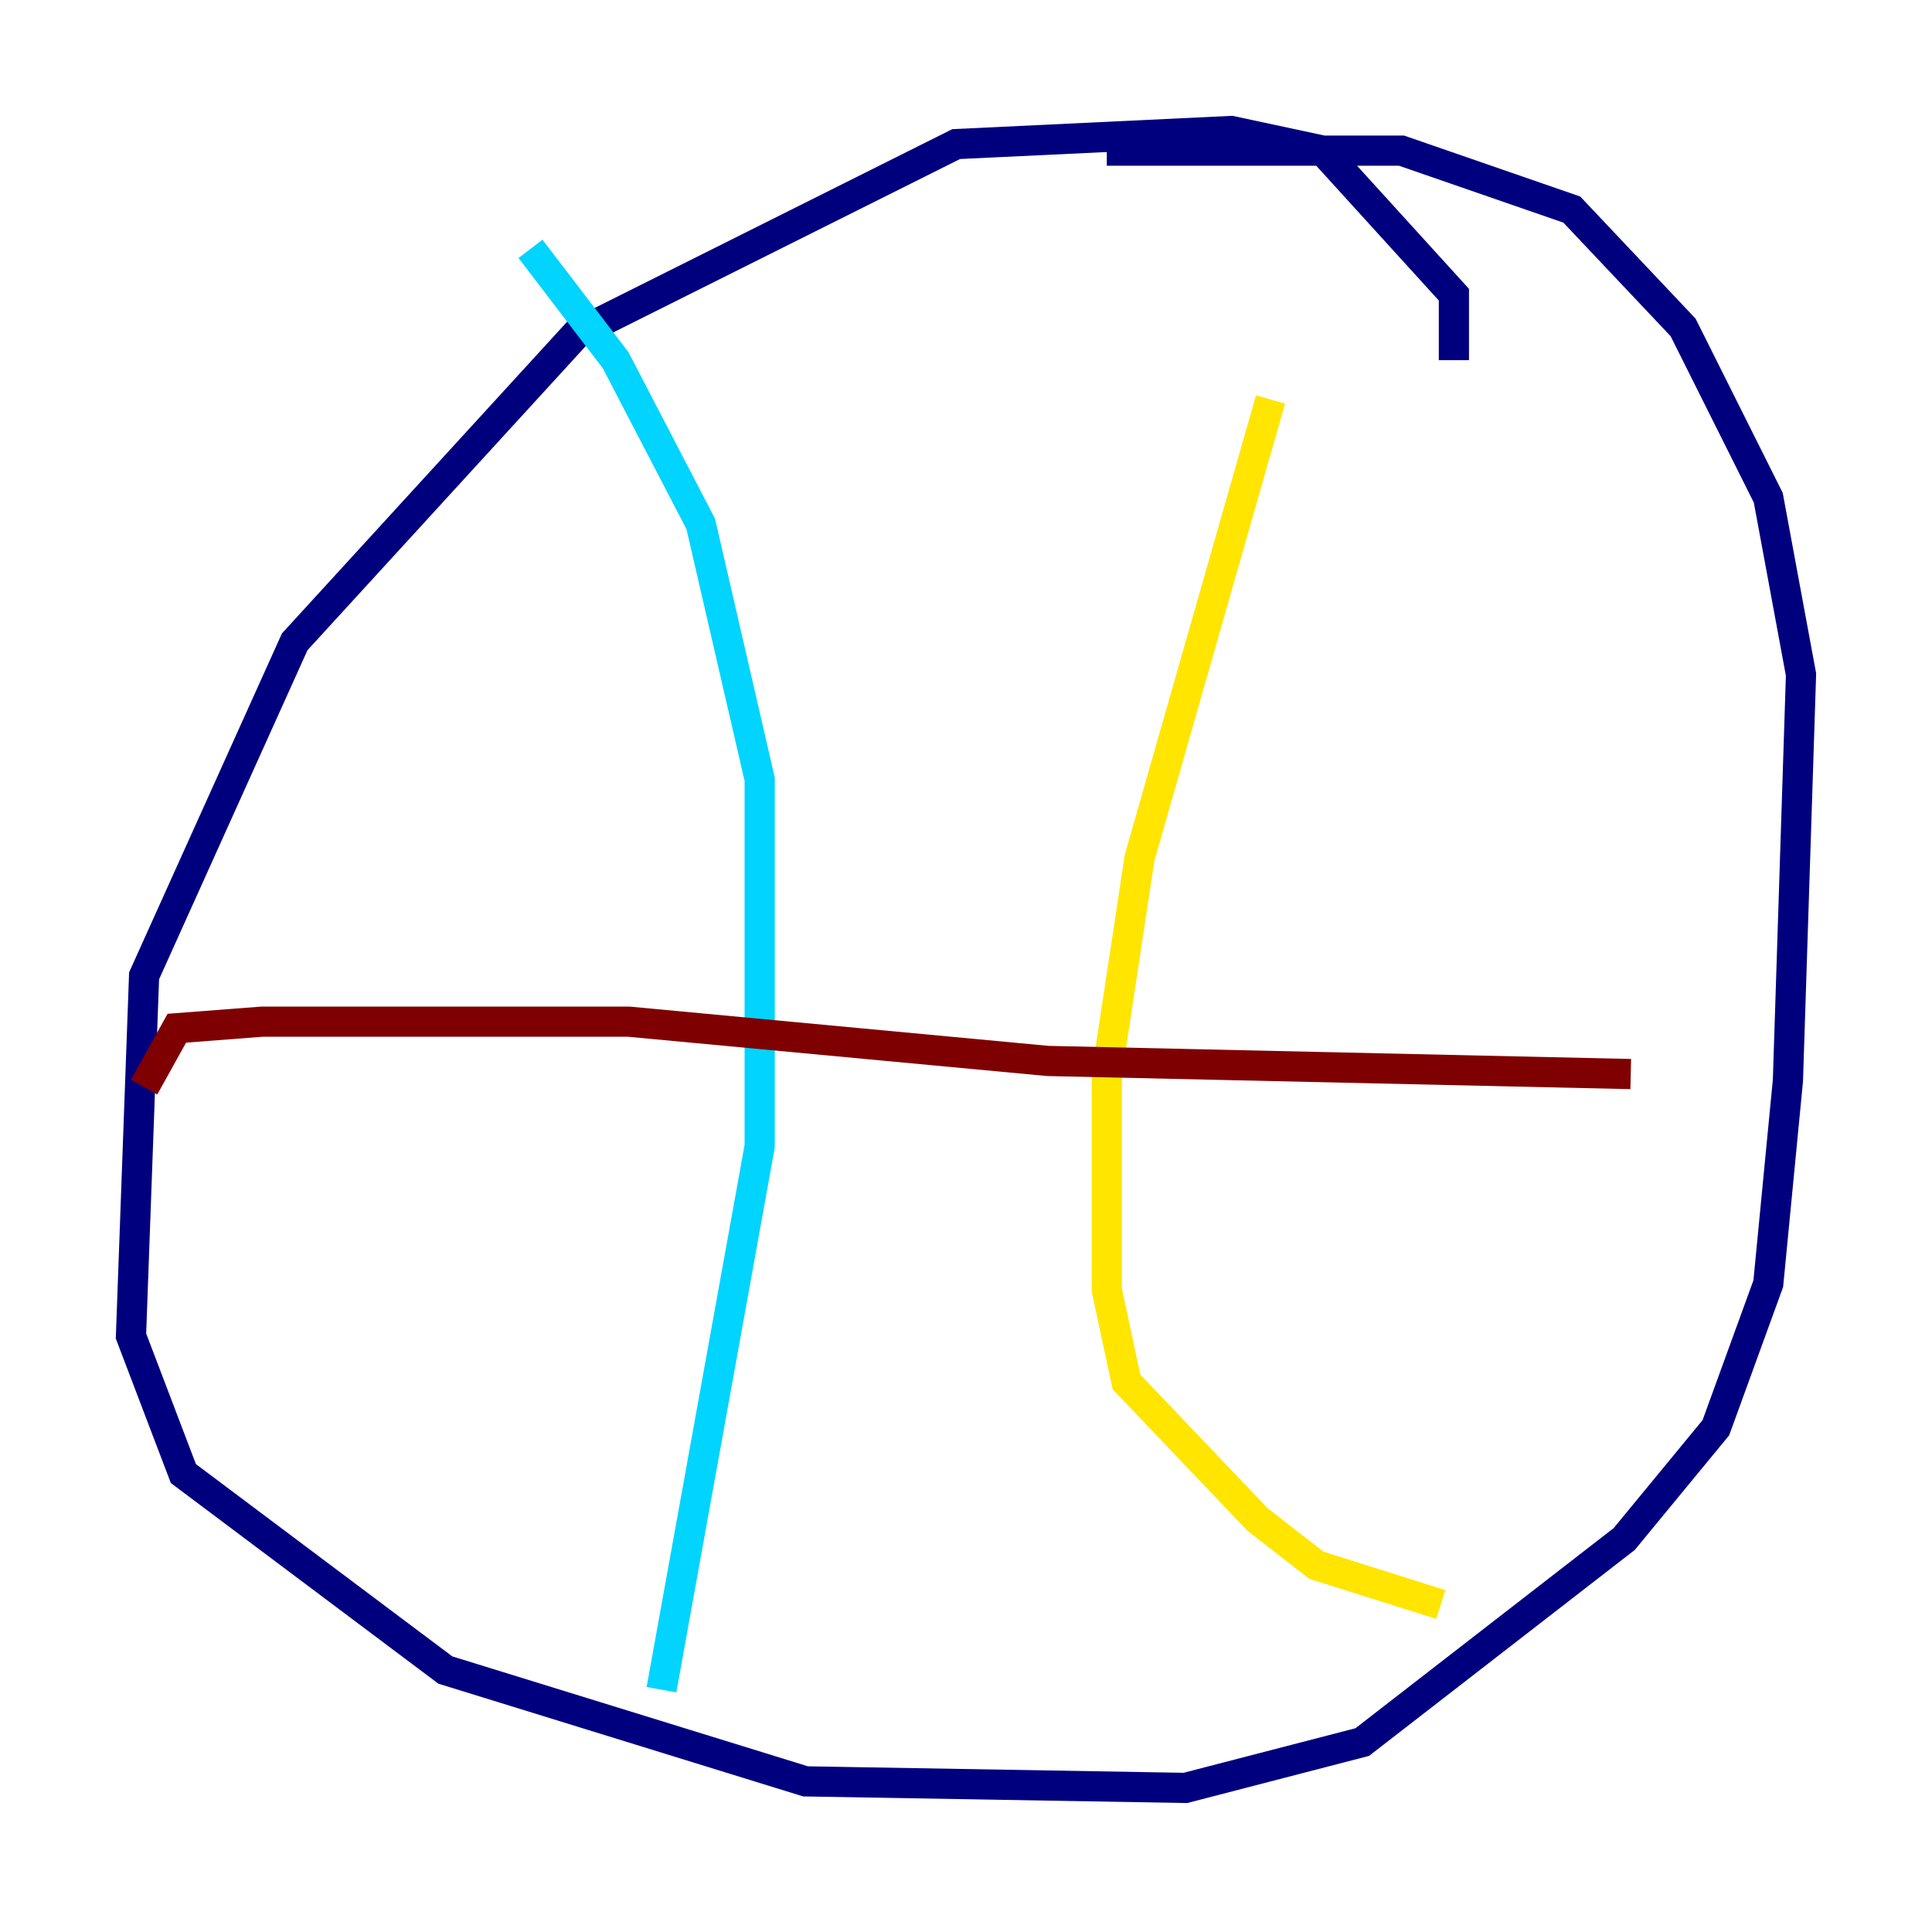<?xml version="1.0" encoding="utf-8" ?>
<svg baseProfile="tiny" height="128" version="1.2" viewBox="0,0,128,128" width="128" xmlns="http://www.w3.org/2000/svg" xmlns:ev="http://www.w3.org/2001/xml-events" xmlns:xlink="http://www.w3.org/1999/xlink"><defs /><polyline fill="none" points="96.325,23.864 96.325,19.525 87.647,9.98 81.573,8.678 63.349,9.546 38.183,22.129 19.525,42.522 9.546,64.651 8.678,88.515 12.149,97.627 29.505,110.644 53.37,118.02 78.536,118.454 90.251,115.417 107.607,101.966 113.681,94.59 117.153,85.044 118.454,71.593 119.322,44.691 117.153,32.976 111.512,21.695 104.136,13.885 92.854,9.98 73.329,9.98" stroke="#00007f" stroke-width="2" /><polyline fill="none" points="35.146,16.488 40.786,23.864 46.427,34.712 50.332,51.634 50.332,75.932 43.824,111.946" stroke="#00d4ff" stroke-width="2" /><polyline fill="none" points="84.176,26.468 75.498,56.841 73.329,71.159 73.329,85.478 74.63,91.552 83.308,100.664 87.214,103.702 95.458,106.305" stroke="#ffe500" stroke-width="2" /><polyline fill="none" points="9.546,72.027 11.715,68.122 17.356,67.688 41.654,67.688 69.424,70.291 108.041,71.159" stroke="#7f0000" stroke-width="2" /></svg>